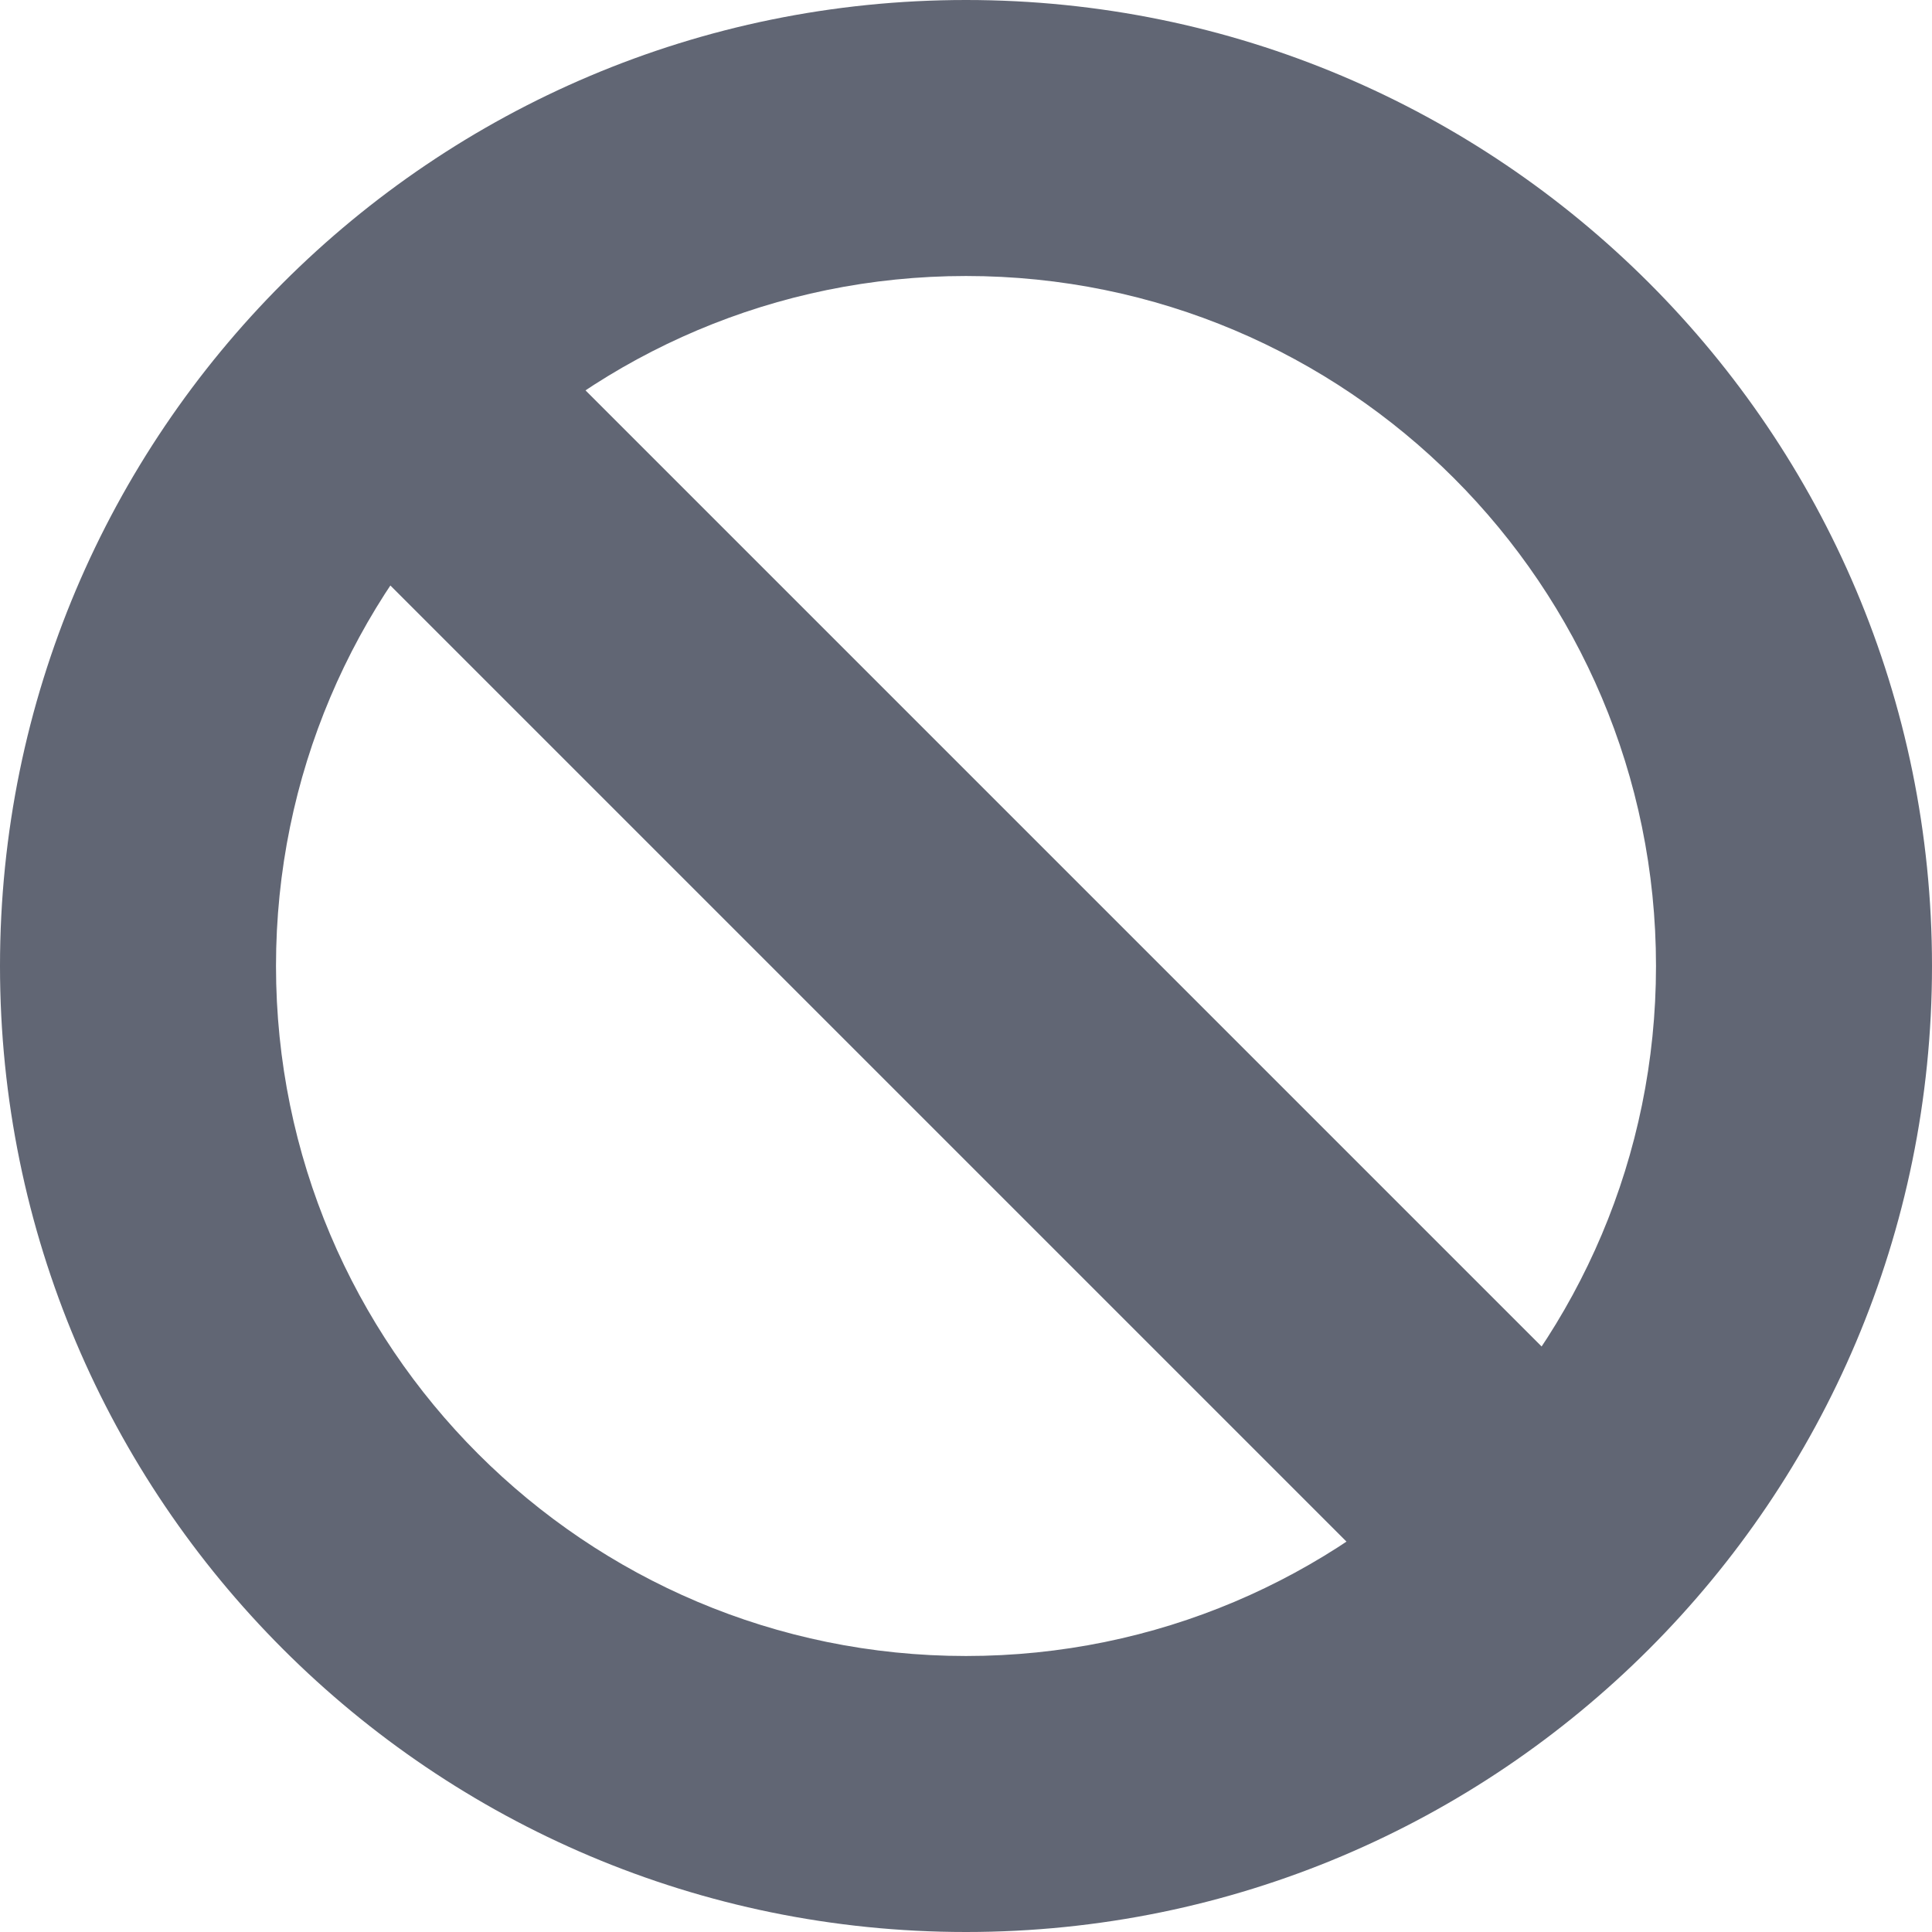 <?xml version="1.0" encoding="UTF-8" standalone="no"?>
<svg width="14px" height="14px" viewBox="0 0 14 14" version="1.1" xmlns="http://www.w3.org/2000/svg" xmlns:xlink="http://www.w3.org/1999/xlink" xmlns:sketch="http://www.bohemiancoding.com/sketch/ns">
    <!-- Generator: Sketch 3.2.1 (9971) - http://www.bohemiancoding.com/sketch -->
    <title>Oval 41 + Line</title>
    <desc>Created with Sketch.</desc>
    <defs></defs>
    <g id="Project/Flows/Flow/Status" stroke="none" stroke-width="1" fill="none" fill-rule="evenodd" sketch:type="MSPage">
        <g id="Flow&lt;Status=Failure" sketch:type="MSArtboardGroup" transform="translate(-276, -1359)" fill="#616674">
            <g id="Rectangle-44-+-Passing-4" sketch:type="MSLayerGroup" transform="translate(270, 1354)">
                <g id="Oval-41-+-Line" transform="translate(6, 5)" sketch:type="MSShapeGroup">
                    <path d="M14,7 C14,3.134 10.866,0 7,0 C3.134,0 0,3.134 0,7 C0,10.866 3.134,14 7,14 C10.866,14 14,10.866 14,7 Z M2,7 C2,4.239 4.239,2 7,2 C9.761,2 12,4.239 12,7 C12,9.761 9.761,12 7,12 C4.239,12 2,9.761 2,7 Z" id="Oval-41"></path>
                    <path d="M10.309,11.723 L11.016,12.43 L12.43,11.016 L11.723,10.309 L3.707,2.293 L3,1.586 L1.586,3 L2.293,3.707 L10.309,11.723 Z" id="Line"></path>
                </g>
            </g>
        </g>
    </g>
</svg>